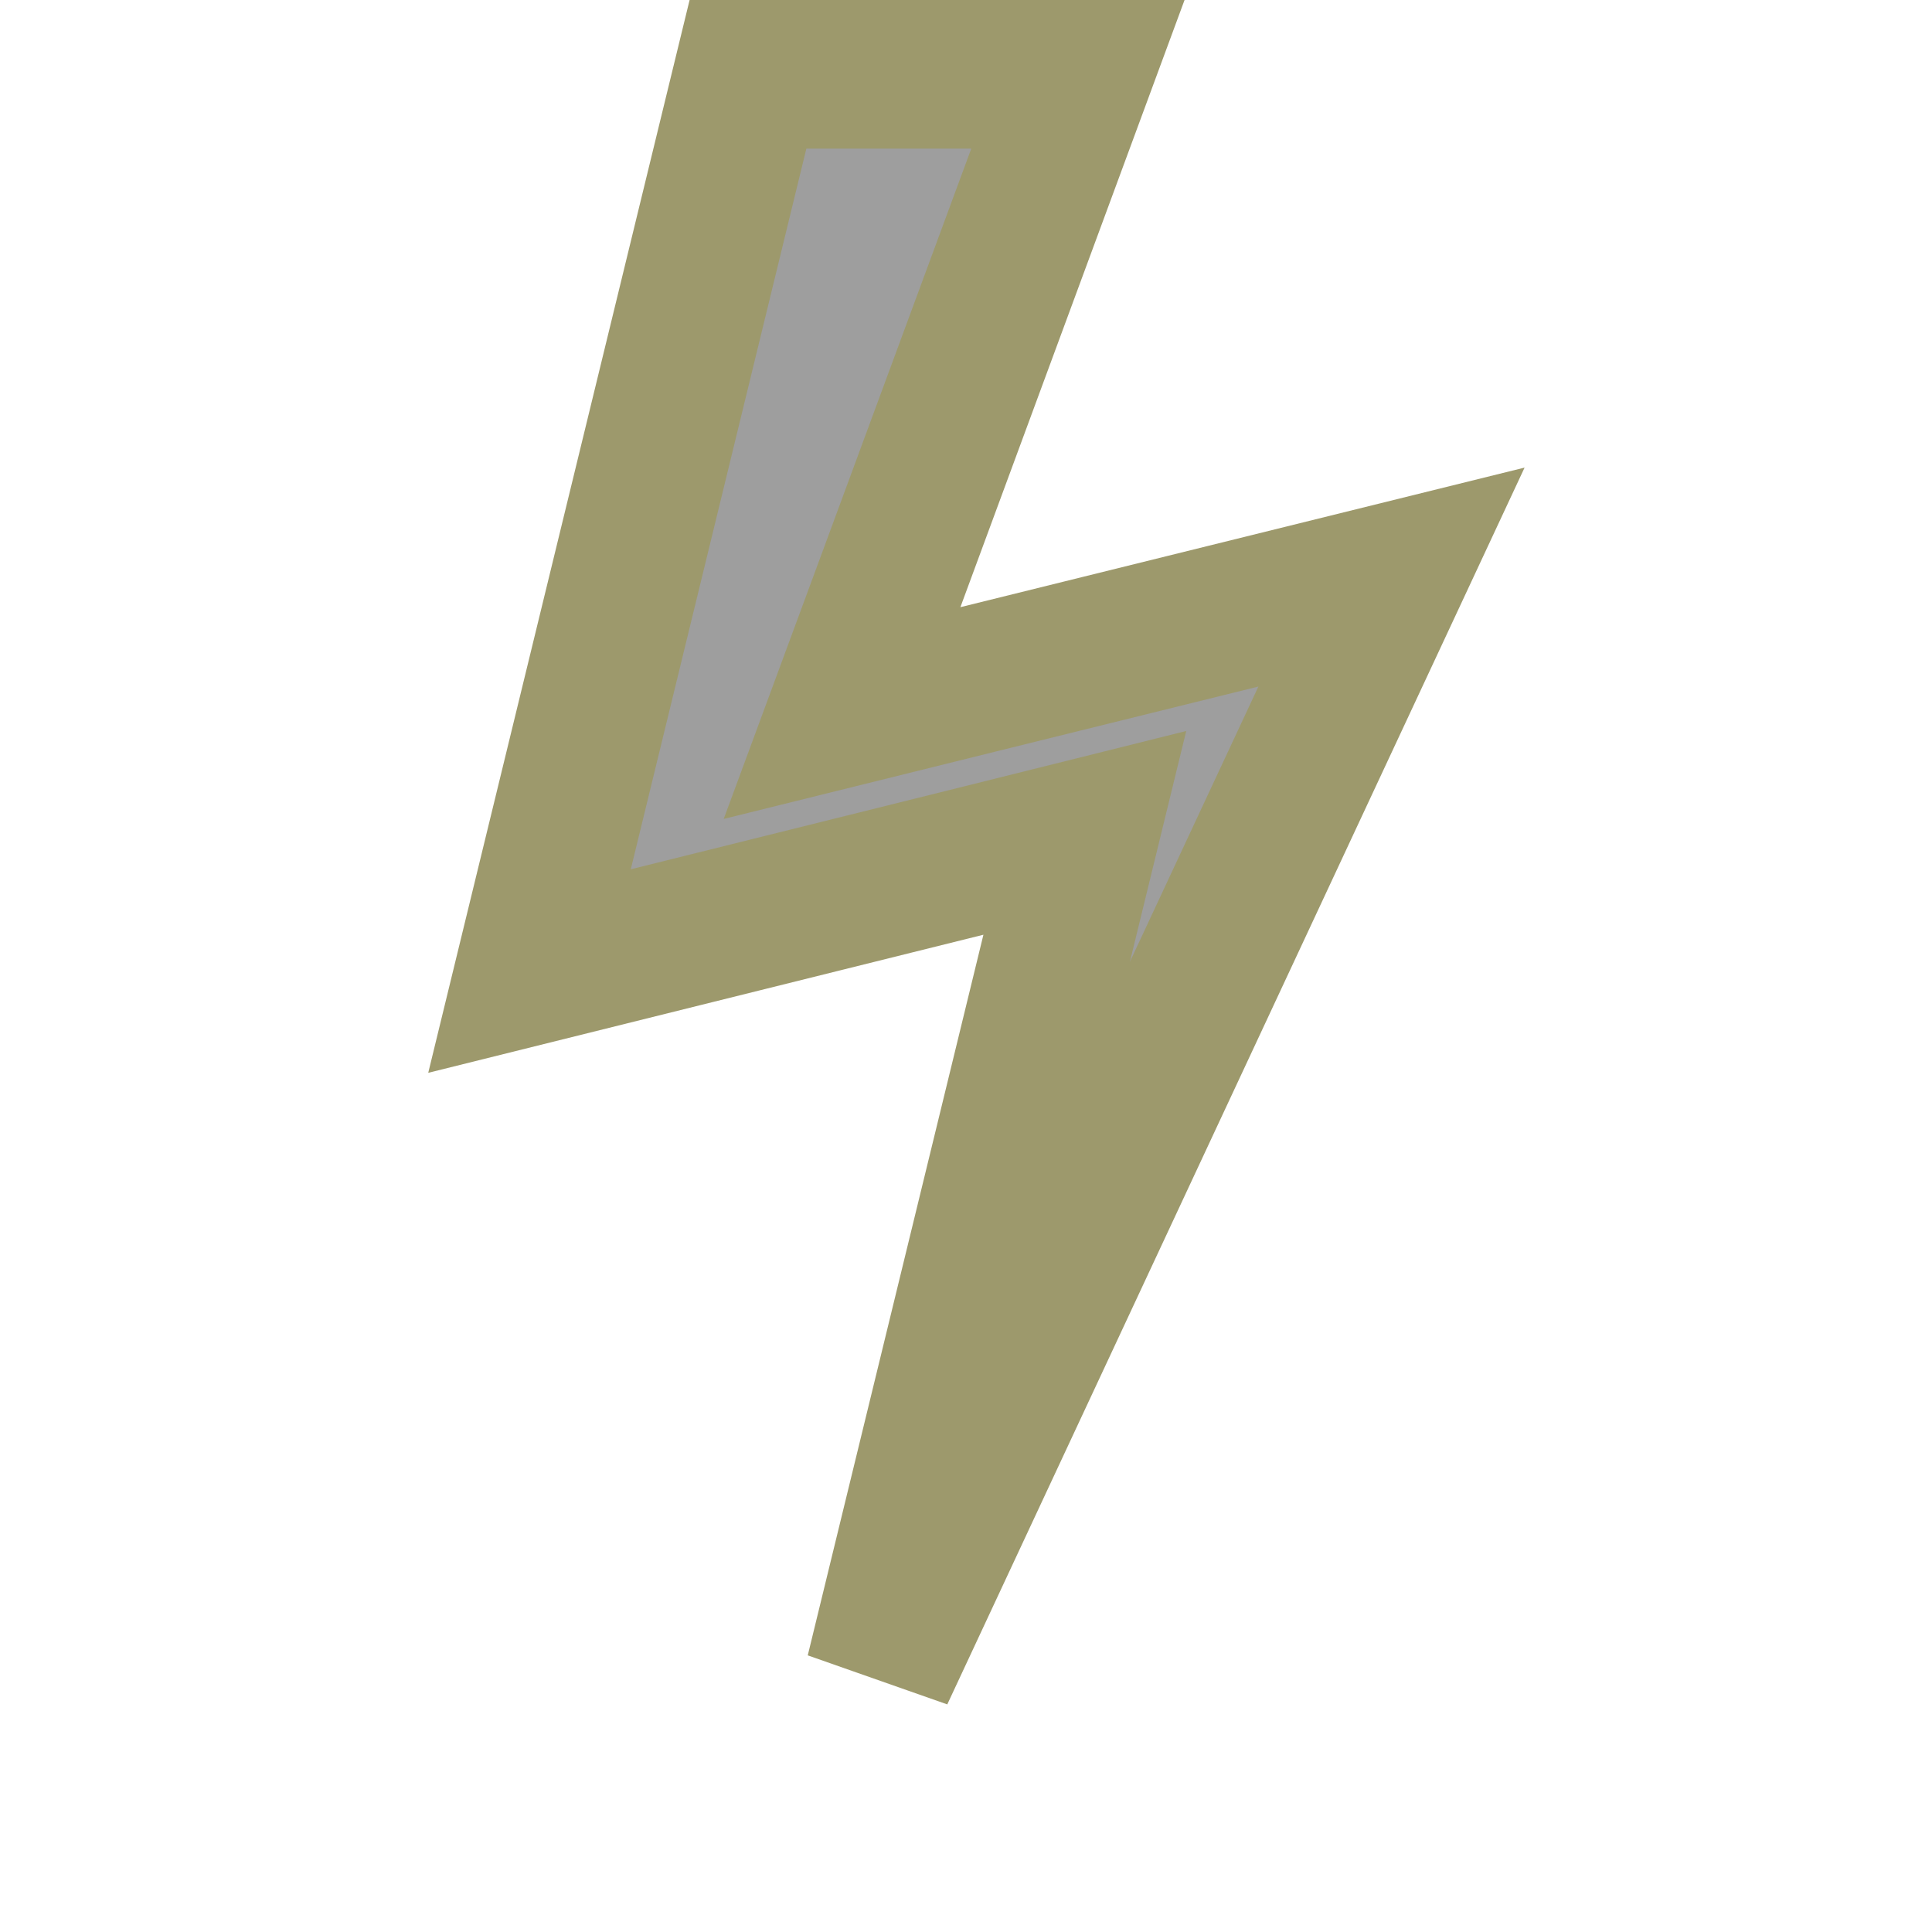 <svg xmlns="http://www.w3.org/2000/svg" width="13" height="13" fill="none" viewBox="0 0 7 13">
  <path fill="#9E9E9E" stroke="#9D996C" d="M4.104 6.407l.196-.803-.802.2-2.935.73L2.033.5H4.253L2.993 3.913l-.327.885.916-.227 2.781-.688L2.921 11.257l1.182-4.849z"/>
</svg>